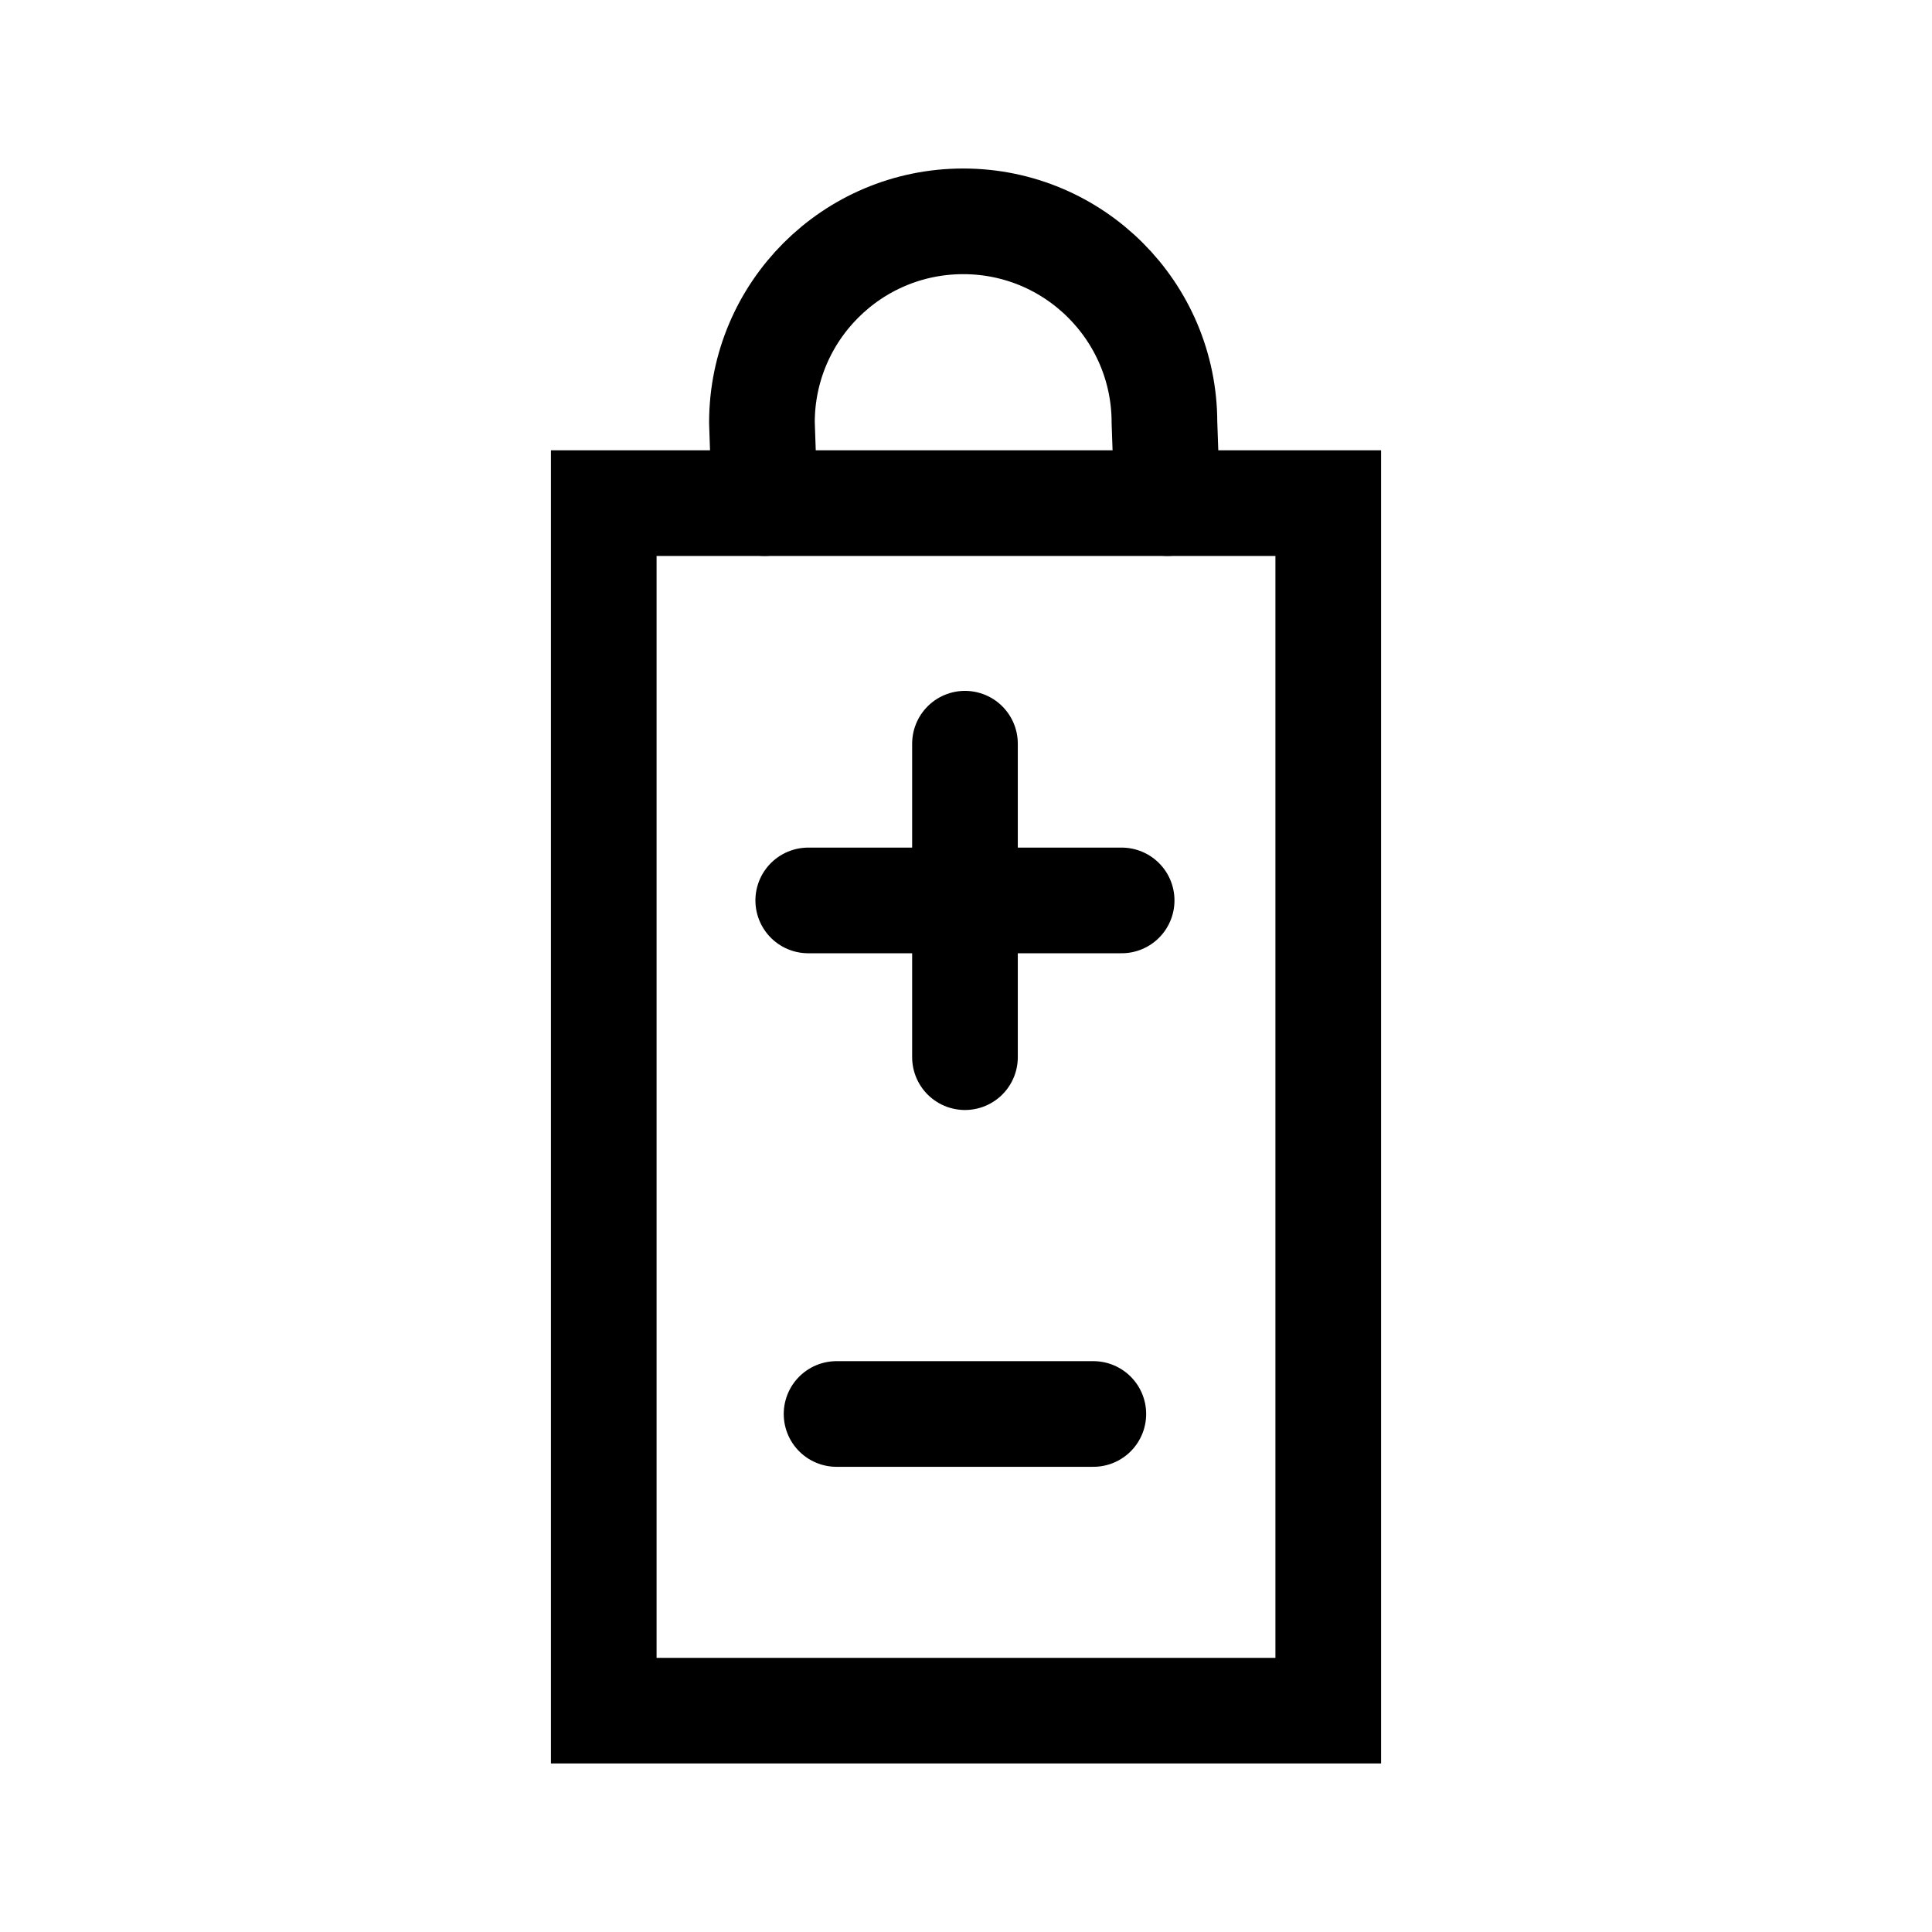 <?xml version="1.0" encoding="utf-8"?>
<!-- Generator: Adobe Illustrator 16.0.0, SVG Export Plug-In . SVG Version: 6.00 Build 0)  -->
<!DOCTYPE svg PUBLIC "-//W3C//DTD SVG 1.1//EN" "http://www.w3.org/Graphics/SVG/1.1/DTD/svg11.dtd">
<svg version="1.1" id="Ebene_1" xmlns="http://www.w3.org/2000/svg" xmlns:xlink="http://www.w3.org/1999/xlink" x="0px" y="0px"
	 width="32px" height="32px" viewBox="0 0 32 32" enable-background="new 0 0 32 32" xml:space="preserve">
<g>
	
		<rect x="10" y="8.333" fill="none" stroke="#000000" stroke-width="1.75" stroke-linecap="round" stroke-miterlimit="10" width="12" height="20.001"/>
	<path fill="none" stroke="#000000" stroke-width="1.75" stroke-linecap="round" stroke-linejoin="round" stroke-miterlimit="1" d="
		M12.666,8.333L12.62,7c0-1.841,1.493-3.334,3.334-3.334c1.841,0,3.333,1.493,3.333,3.334l0.047,1.333"/>
	
		<line fill="none" stroke="#000000" stroke-width="1.75" stroke-linecap="round" stroke-linejoin="round" stroke-miterlimit="10" x1="13.387" y1="14.914" x2="18.578" y2="14.914"/>
	
		<line fill="none" stroke="#000000" stroke-width="1.75" stroke-linecap="round" stroke-linejoin="round" stroke-miterlimit="10" x1="13.856" y1="23.42" x2="18.109" y2="23.42"/>
	
		<line fill="none" stroke="#000000" stroke-width="1.75" stroke-linecap="round" stroke-linejoin="round" stroke-miterlimit="10" x1="15.983" y1="17.51" x2="15.983" y2="12.318"/>
</g>
</svg>
